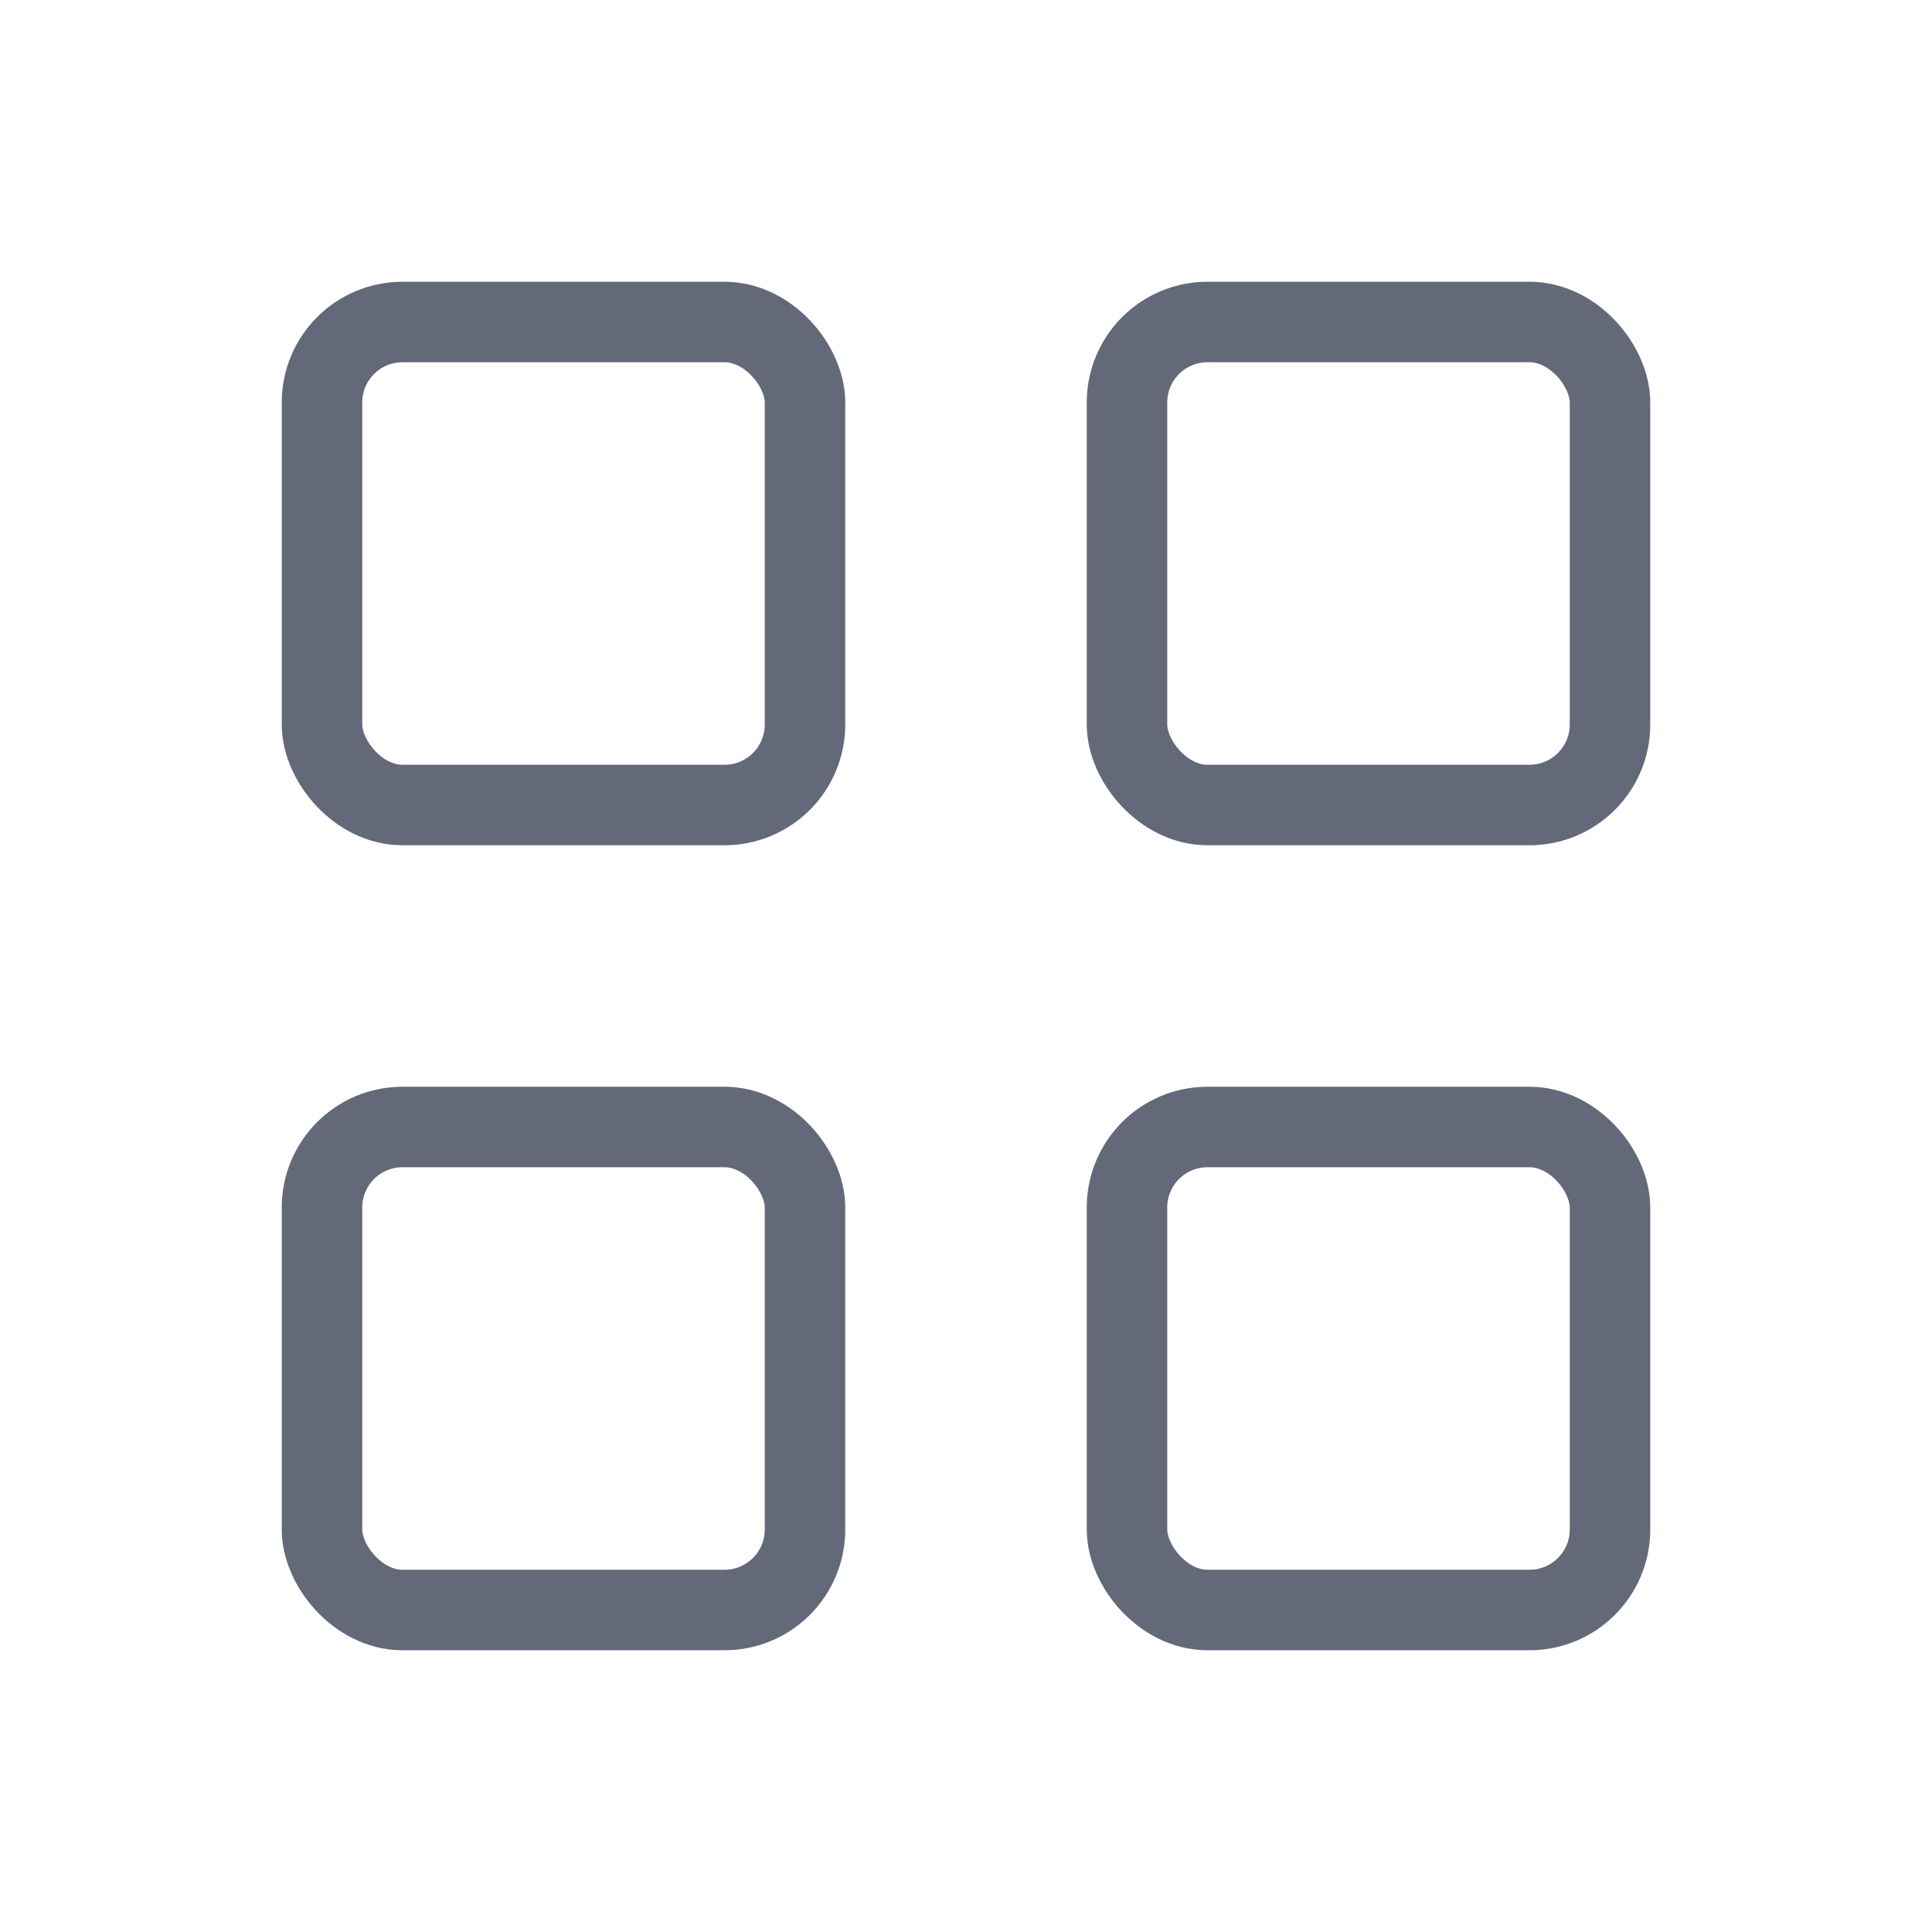 <svg width="24" height="24" viewBox="0 0 24 24" fill="none" xmlns="http://www.w3.org/2000/svg">
<rect x="4" y="4" width="6" height="6" rx="1" stroke="#636979" stroke-linejoin="round"/>
<rect x="4" y="14" width="6" height="6" rx="1" stroke="#636979" stroke-linejoin="round"/>
<rect x="14" y="14" width="6" height="6" rx="1" stroke="#636979" stroke-linejoin="round"/>
<rect x="14" y="4" width="6" height="6" rx="1" stroke="#636979" stroke-linejoin="round"/>
</svg>
